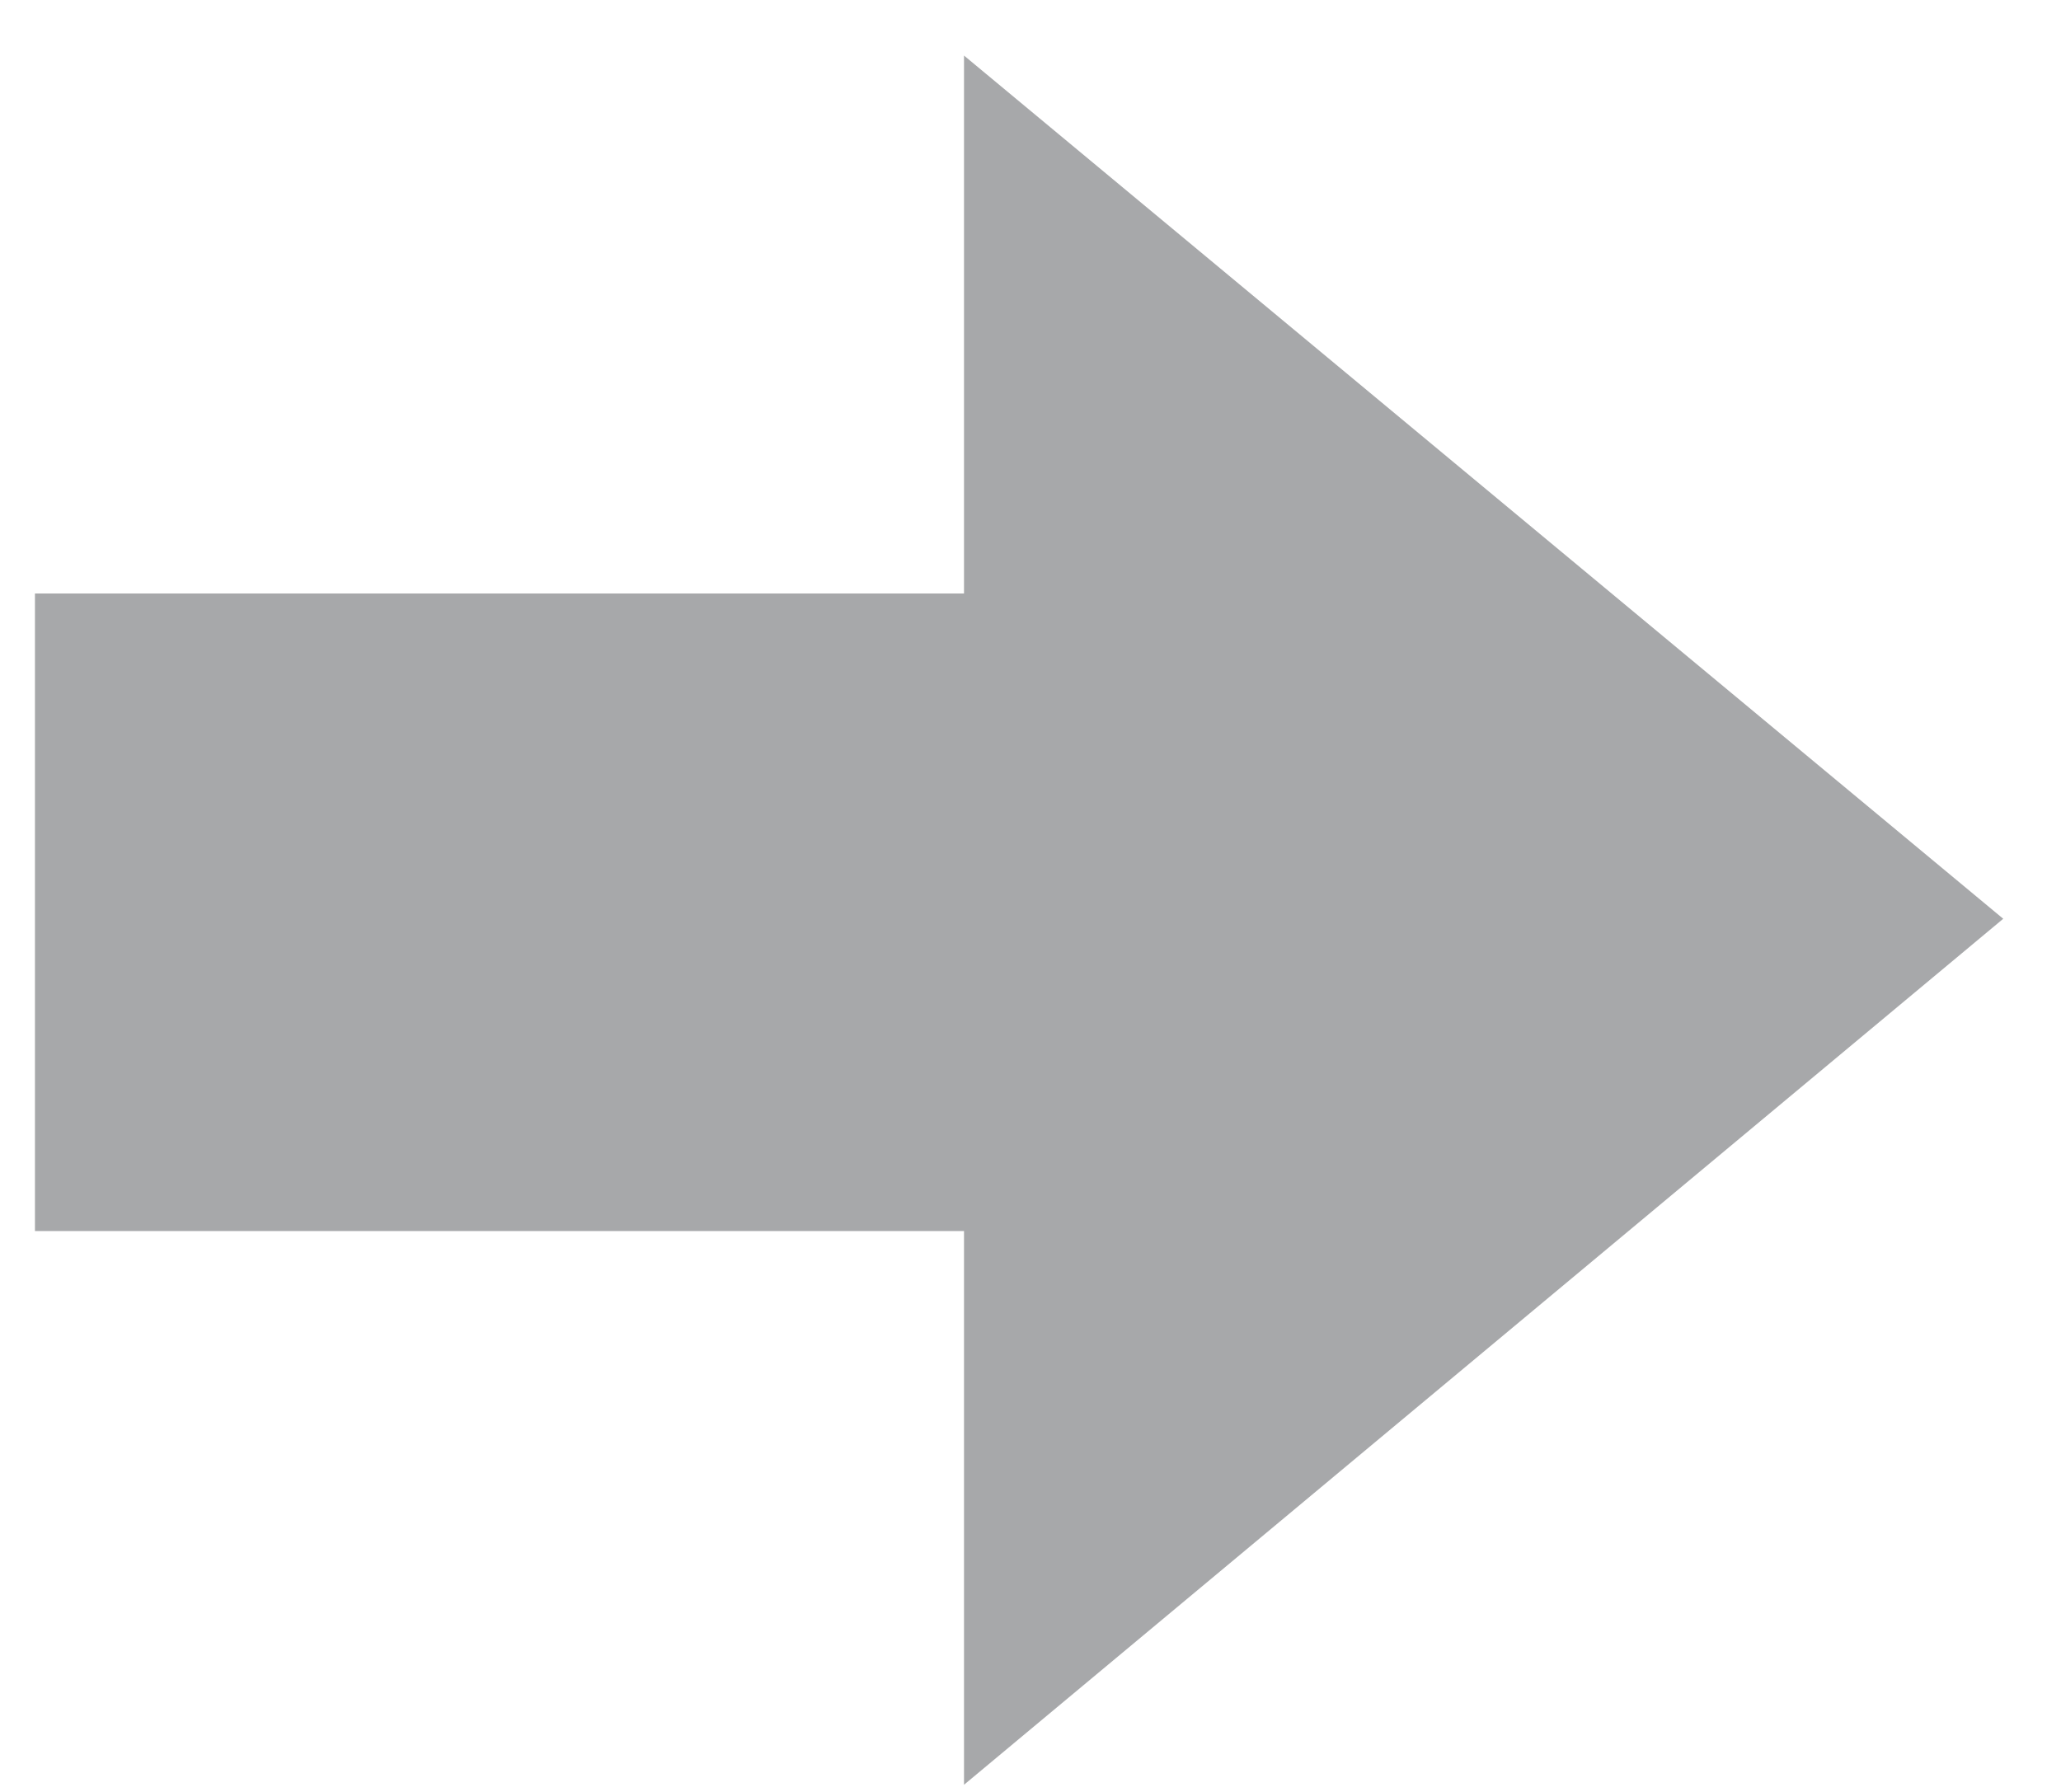 <?xml version="1.0" encoding="utf-8" ?>
<svg xmlns="http://www.w3.org/2000/svg" xmlns:xlink="http://www.w3.org/1999/xlink" width="23" height="20">
	<defs>
		<clipPath id="clip_0">
			<rect x="-7.33" y="-7.1" width="34.74" height="34.74" clip-rule="evenodd"/>
		</clipPath>
	</defs>
	<g clip-path="url(#clip_0)">
		<path fill="rgb(167,168,170)" stroke="none" transform="matrix(1.93 0 0 1.93 0.39 0.62)" d="M11.381 4.992L5.372 0L5.372 3.111L0 3.111L0 6.798L5.372 6.798L5.372 10L11.381 4.992Z" fill-rule="evenodd"/>
	</g>

</svg>
